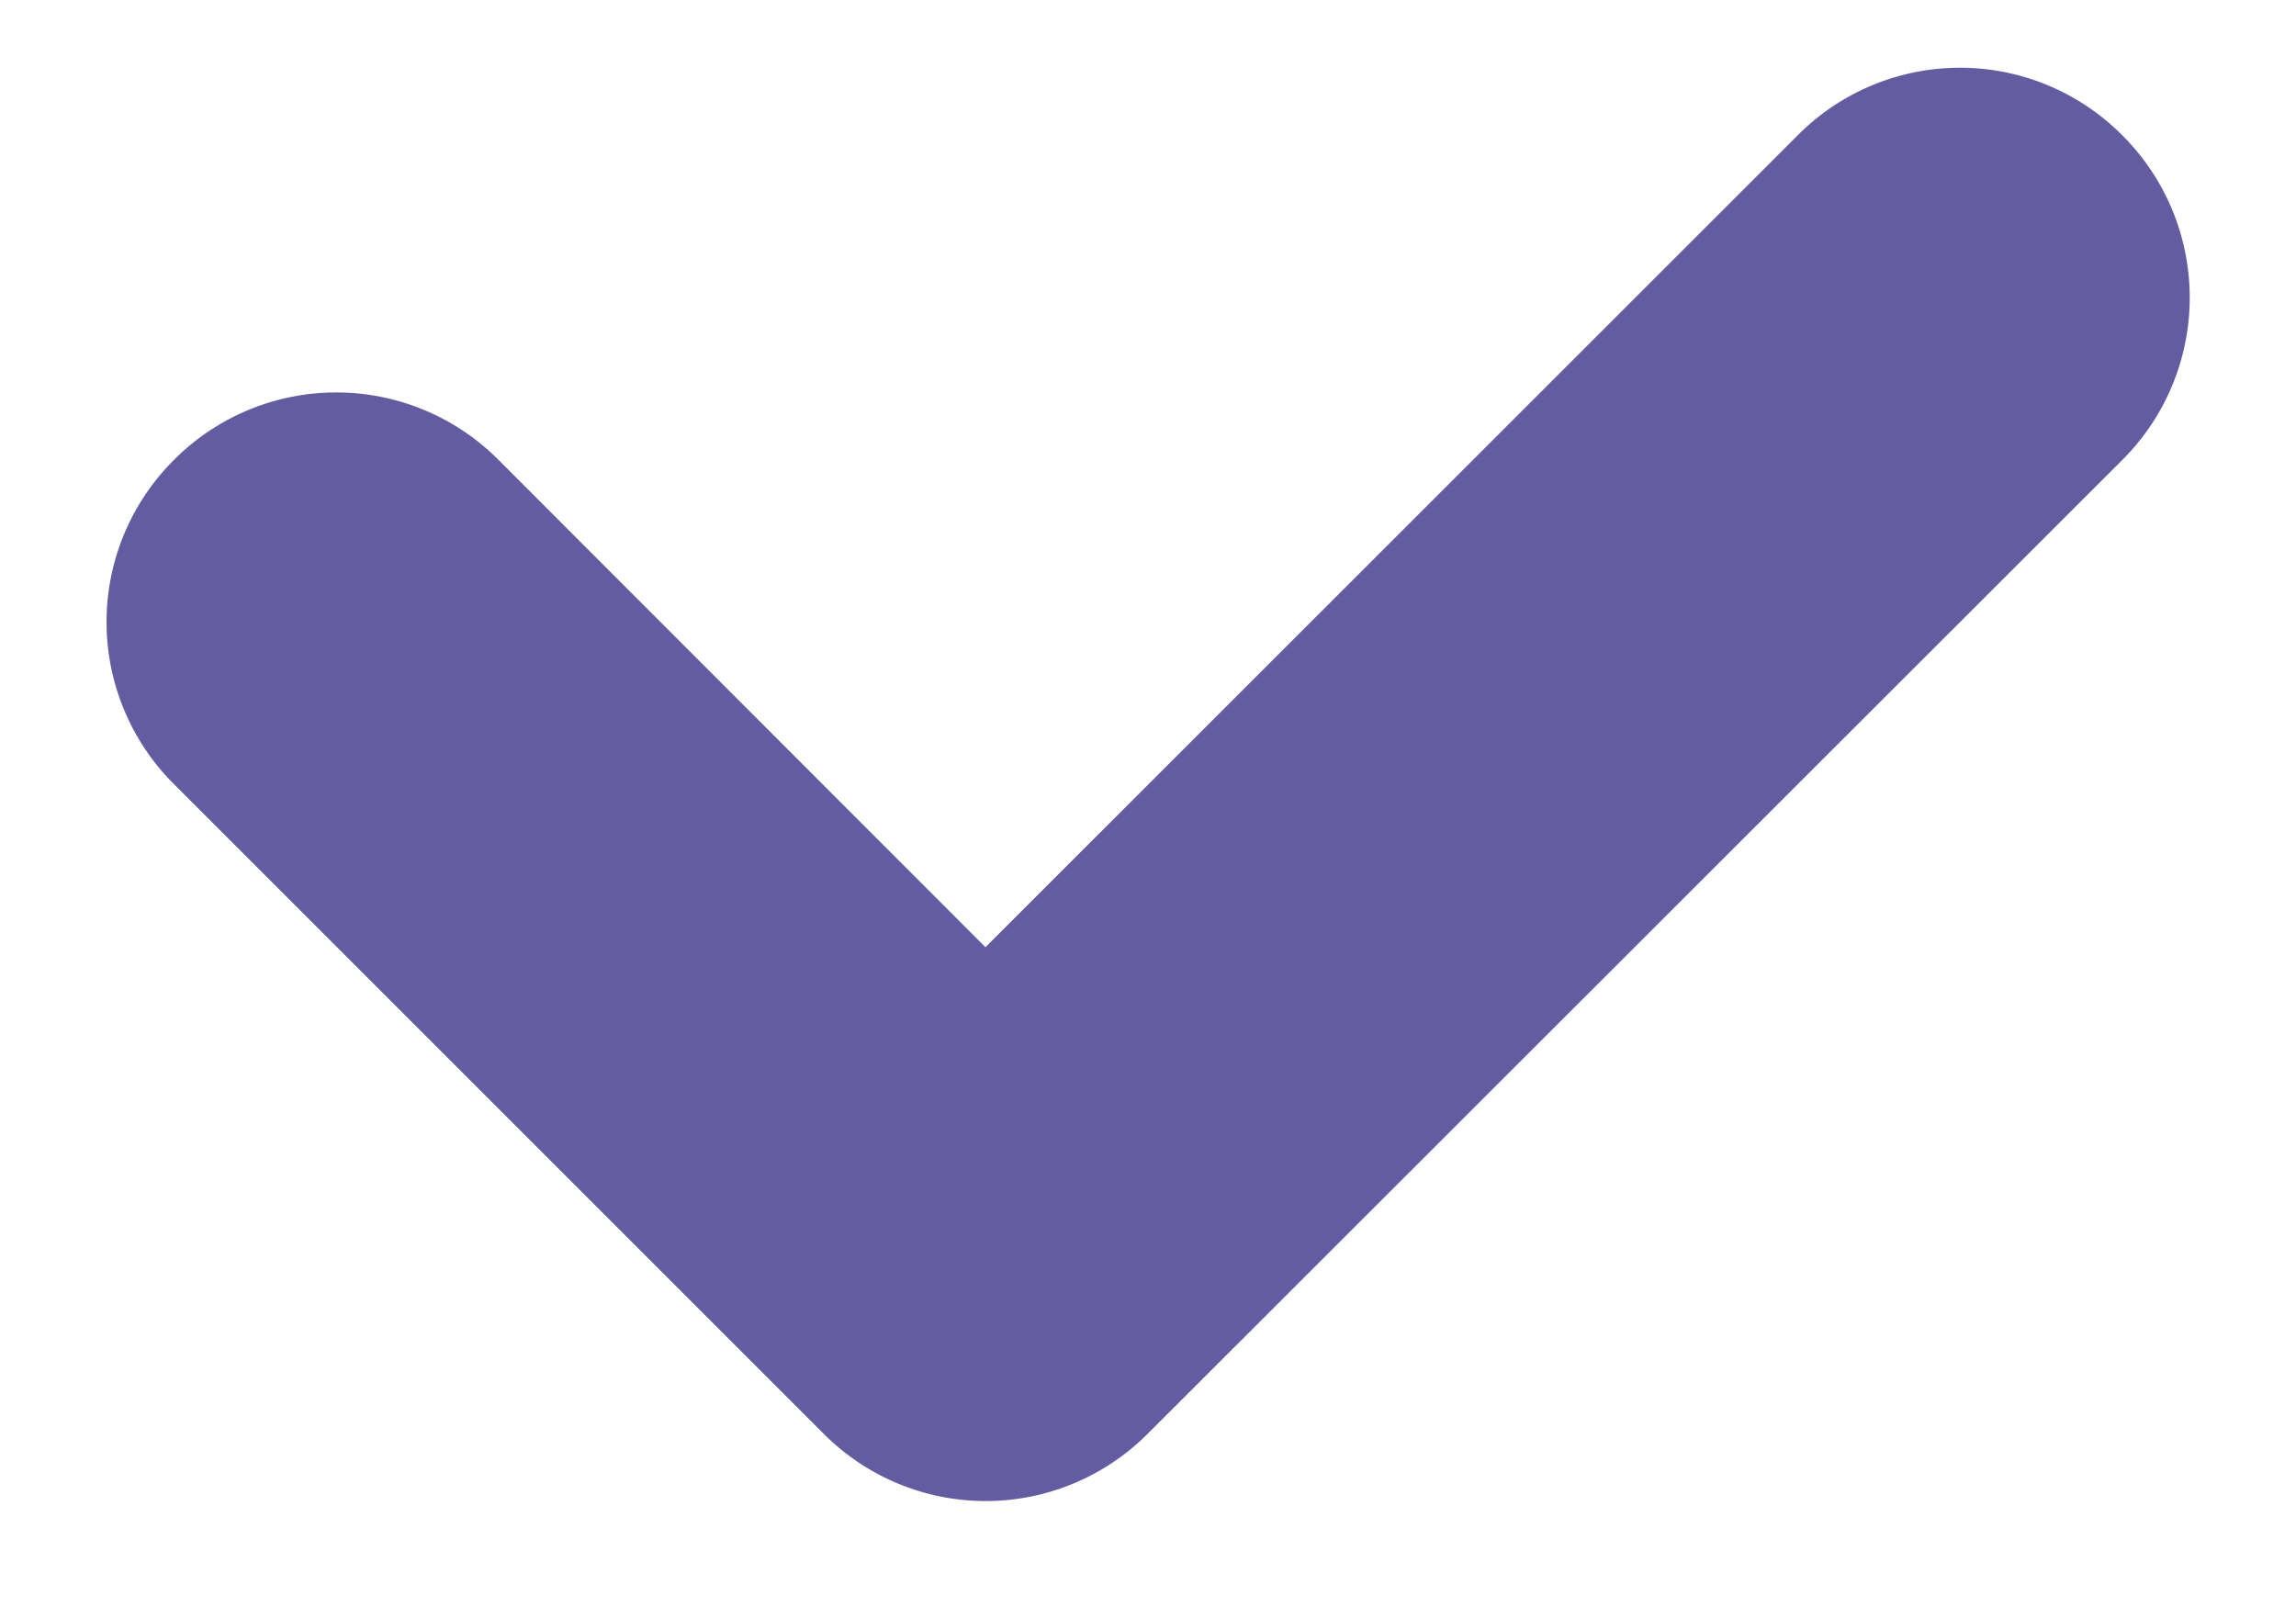 <svg xmlns="http://www.w3.org/2000/svg" width="10" height="7" viewBox="0 0 10 7"><g><g><path fill="#645ca0" d="M9.243 2.004L5 6.244a.996.996 0 0 1-1.414 0L.757 3.415a.996.996 0 0 1 0-1.411.997.997 0 0 1 1.415 0l2.12 2.122L7.829.59a.996.996 0 0 1 1.415 0 .998.998 0 0 1 0 1.413z"/></g></g></svg>